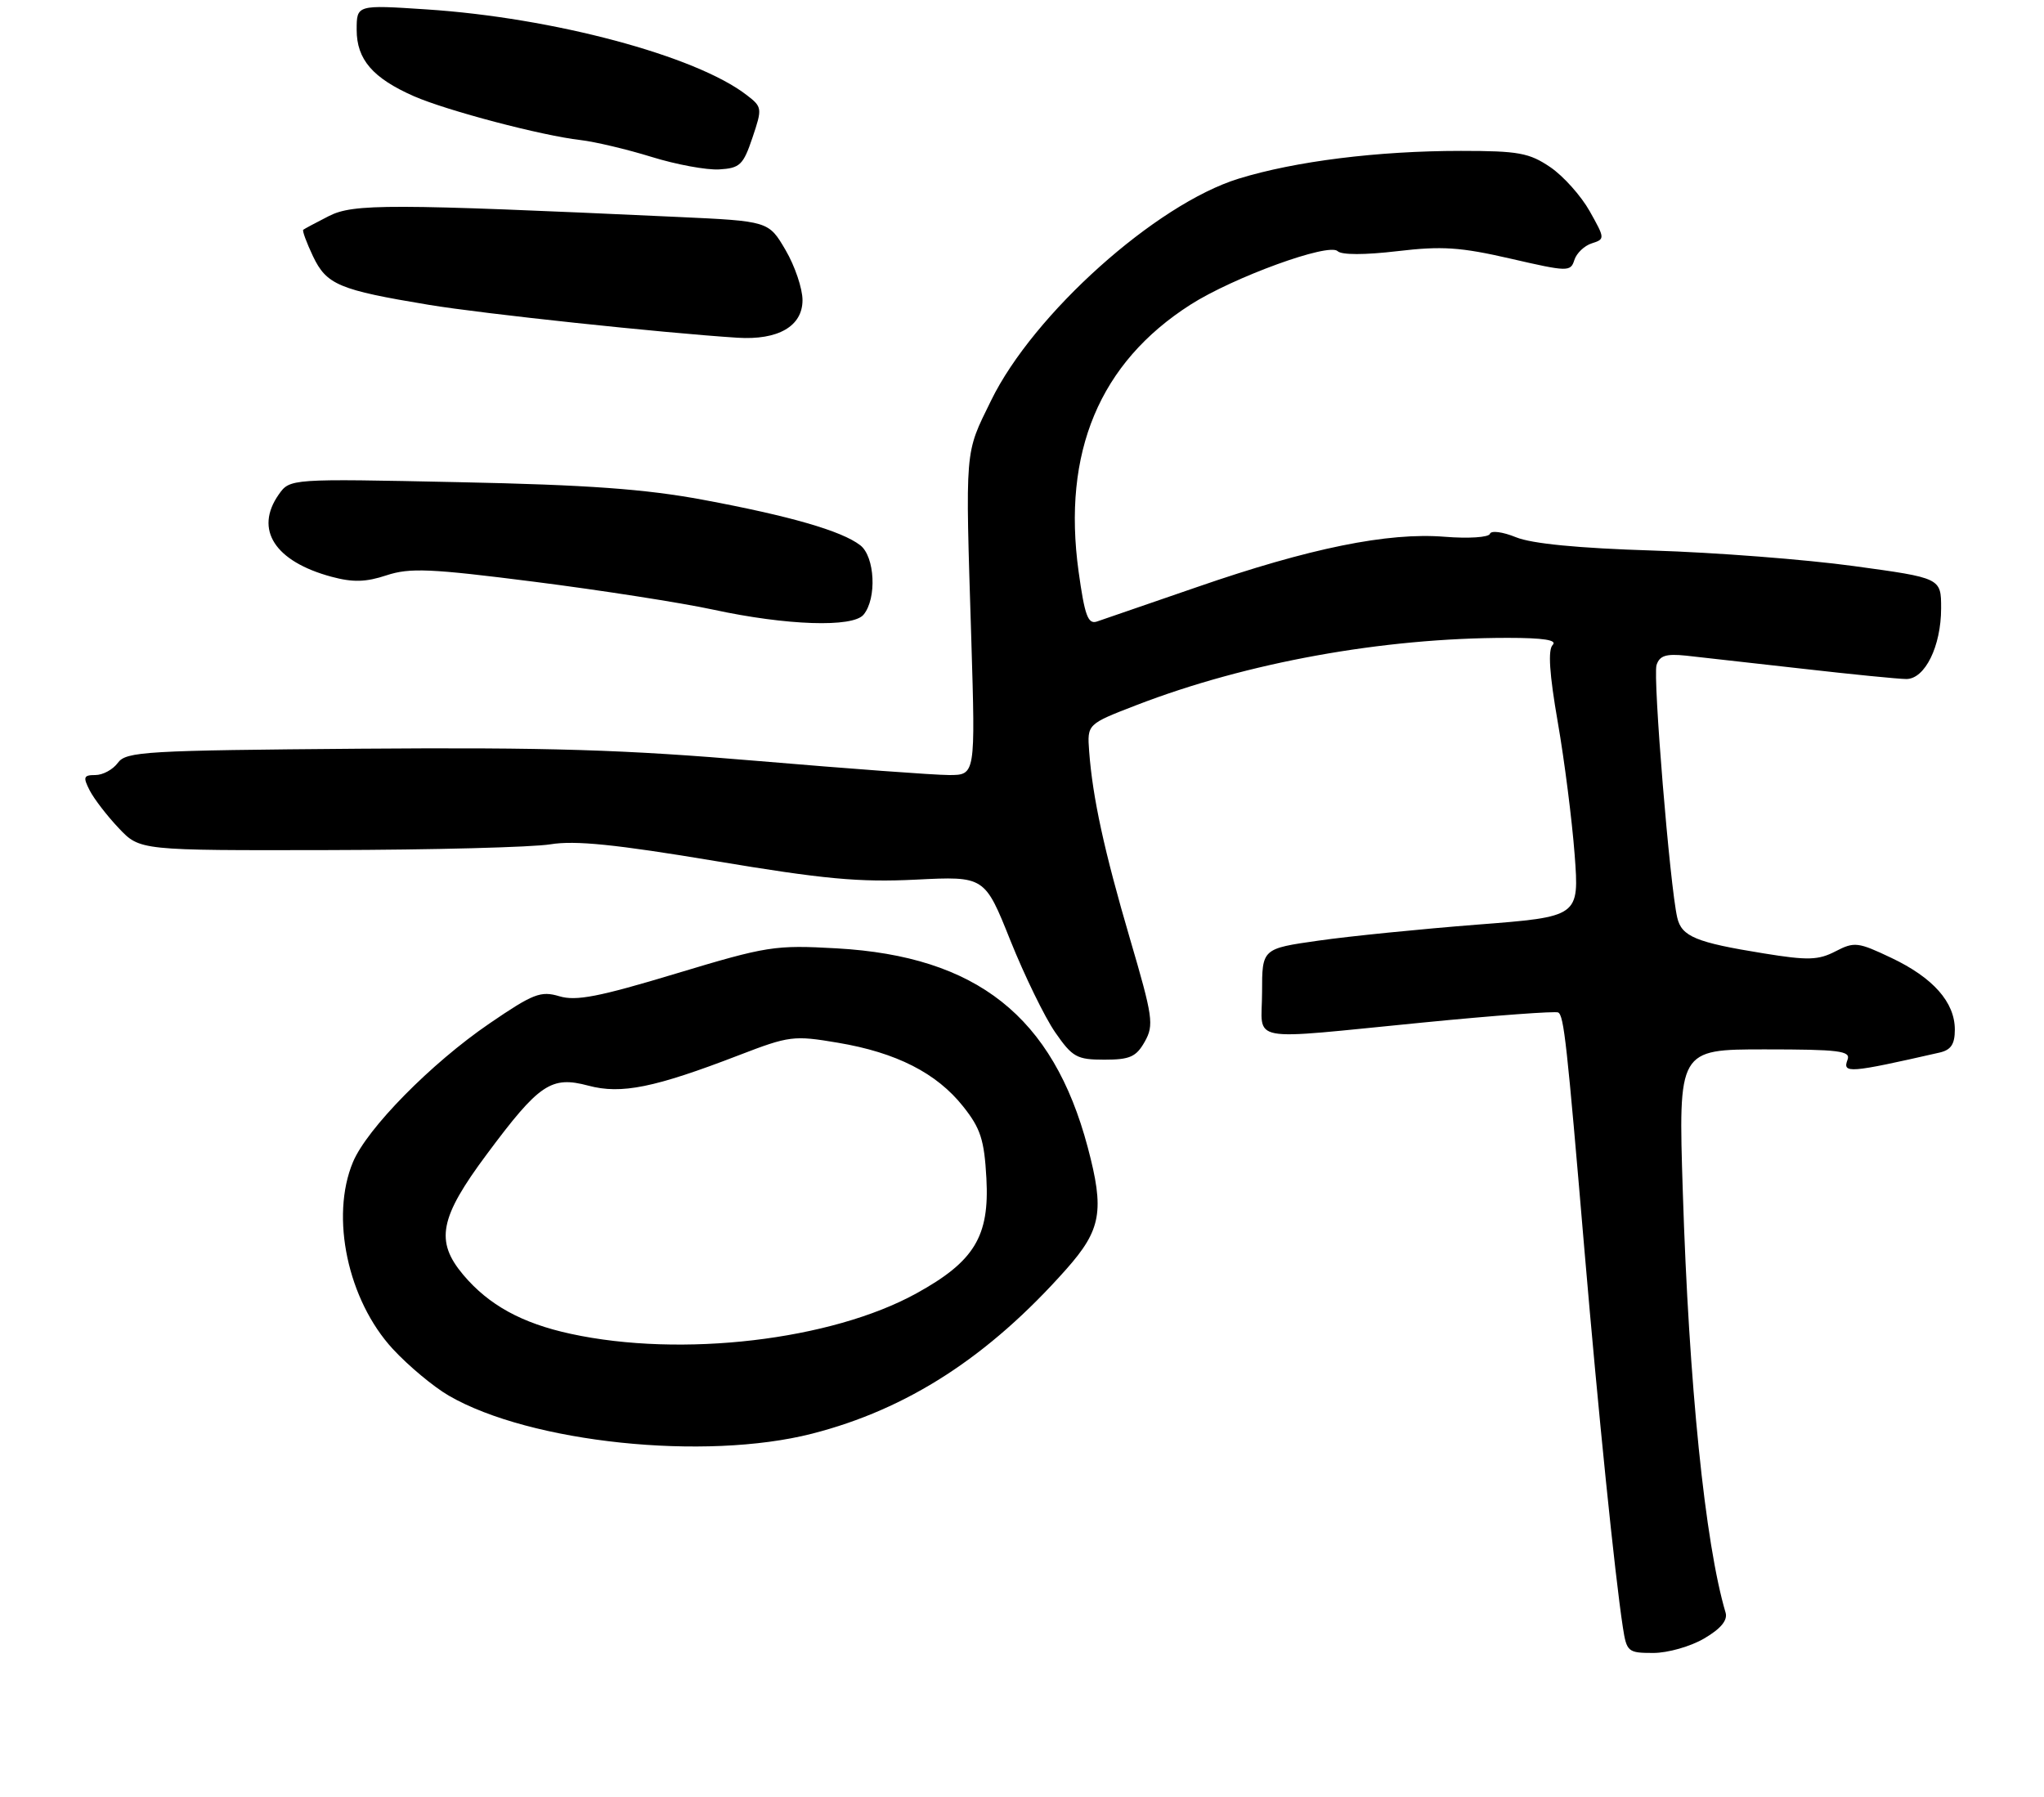 <?xml version="1.0" encoding="UTF-8" standalone="no"?>
<!DOCTYPE svg PUBLIC "-//W3C//DTD SVG 1.1//EN" "http://www.w3.org/Graphics/SVG/1.1/DTD/svg11.dtd" >
<svg xmlns="http://www.w3.org/2000/svg" xmlns:xlink="http://www.w3.org/1999/xlink" version="1.1" viewBox="0 0 298 262">
 <g >
 <path fill="currentColor"
d=" M 248.47 238.88 C 250.88 237.47 251.90 236.23 251.58 235.13 C 248.58 225.03 246.22 201.76 245.34 173.75 C 244.68 153.00 244.68 153.00 257.31 153.00 C 268.12 153.00 269.85 153.22 269.36 154.50 C 268.58 156.54 269.57 156.47 282.75 153.47 C 284.44 153.09 285.00 152.25 285.00 150.12 C 285.00 146.13 281.84 142.55 275.75 139.66 C 270.89 137.35 270.35 137.28 267.61 138.70 C 265.10 140.00 263.58 140.05 257.12 139.00 C 247.26 137.41 245.17 136.55 244.53 133.79 C 243.46 129.20 240.96 98.70 241.51 96.97 C 241.95 95.59 242.89 95.29 245.79 95.59 C 247.83 95.81 255.44 96.67 262.71 97.49 C 269.97 98.32 276.82 99.00 277.93 99.00 C 280.65 99.00 283.00 94.21 283.00 88.69 C 283.00 84.27 283.00 84.27 270.25 82.53 C 263.24 81.57 250.07 80.55 241.00 80.27 C 230.09 79.93 223.32 79.27 221.02 78.33 C 219.08 77.54 217.39 77.32 217.22 77.83 C 217.05 78.35 214.10 78.54 210.62 78.26 C 202.36 77.59 190.90 79.92 174.50 85.60 C 167.35 88.07 160.79 90.33 159.92 90.62 C 158.62 91.05 158.14 89.75 157.25 83.32 C 154.85 65.94 160.31 52.90 173.53 44.44 C 179.79 40.43 193.75 35.35 195.02 36.62 C 195.58 37.18 198.99 37.18 203.72 36.62 C 210.23 35.85 212.92 36.03 220.23 37.71 C 228.60 39.64 228.98 39.64 229.53 37.91 C 229.84 36.92 230.99 35.82 232.07 35.48 C 234.01 34.86 234.00 34.77 231.77 30.80 C 230.52 28.57 227.93 25.67 226.02 24.37 C 222.95 22.29 221.39 22.00 212.99 22.00 C 200.88 22.00 188.81 23.51 180.58 26.05 C 168.51 29.78 150.67 45.76 144.50 58.38 C 140.61 66.33 140.73 64.89 141.61 93.25 C 142.21 113.00 142.21 113.00 138.36 113.00 C 136.24 113.00 123.70 112.07 110.50 110.95 C 91.07 109.29 80.02 108.95 52.50 109.16 C 21.20 109.41 18.40 109.57 17.19 111.21 C 16.47 112.20 15.00 113.00 13.91 113.00 C 12.18 113.00 12.08 113.29 13.08 115.25 C 13.72 116.49 15.62 118.96 17.32 120.75 C 20.39 124.00 20.39 124.00 47.95 123.94 C 63.10 123.91 77.64 123.53 80.25 123.10 C 83.83 122.51 89.77 123.11 104.25 125.53 C 120.10 128.18 125.27 128.66 133.53 128.25 C 143.56 127.75 143.56 127.75 147.31 137.13 C 149.38 142.28 152.31 148.30 153.83 150.50 C 156.35 154.14 156.99 154.50 161.01 154.50 C 164.73 154.50 165.65 154.09 166.90 151.87 C 168.26 149.45 168.09 148.28 164.74 136.87 C 160.98 124.05 159.30 116.33 158.79 109.54 C 158.50 105.58 158.50 105.58 165.70 102.80 C 181.80 96.59 201.60 93.00 219.81 93.00 C 225.02 93.00 227.08 93.32 226.37 94.03 C 225.66 94.74 225.89 98.26 227.11 105.28 C 228.09 110.90 229.19 119.59 229.57 124.58 C 230.25 133.66 230.25 133.66 215.37 134.81 C 207.19 135.45 196.79 136.49 192.25 137.14 C 184.00 138.31 184.00 138.31 184.00 144.66 C 184.00 152.17 181.23 151.65 207.50 149.08 C 217.95 148.05 226.81 147.40 227.18 147.62 C 228.01 148.12 228.43 151.94 231.02 182.50 C 233.00 205.76 235.42 229.56 236.60 237.25 C 237.15 240.84 237.35 241.00 241.03 241.00 C 243.16 241.00 246.49 240.05 248.47 238.88 Z  M 118.39 209.03 C 132.29 205.47 144.10 197.84 155.43 185.08 C 160.57 179.29 161.05 176.55 158.58 167.26 C 153.51 148.21 142.42 139.43 122.00 138.27 C 112.95 137.76 111.84 137.94 98.54 141.95 C 87.31 145.34 83.98 145.99 81.54 145.25 C 78.83 144.44 77.73 144.87 71.35 149.23 C 62.87 155.02 53.51 164.53 51.46 169.43 C 48.12 177.42 50.71 189.56 57.26 196.67 C 59.53 199.13 63.21 202.20 65.44 203.49 C 77.30 210.36 102.77 213.02 118.39 209.03 Z  M 125.90 89.62 C 127.86 87.26 127.56 81.14 125.41 79.49 C 122.69 77.40 115.18 75.23 102.50 72.87 C 94.08 71.30 85.72 70.69 66.88 70.30 C 42.27 69.78 42.27 69.78 40.63 72.11 C 37.06 77.21 40.06 81.86 48.33 84.09 C 51.45 84.93 53.34 84.88 56.35 83.88 C 59.76 82.76 62.74 82.89 77.90 84.82 C 87.58 86.05 99.33 87.88 104.00 88.89 C 114.69 91.20 124.33 91.52 125.90 89.62 Z  M 117.00 43.76 C 117.00 42.07 115.89 38.78 114.53 36.46 C 112.06 32.24 112.06 32.24 98.78 31.63 C 56.63 29.69 51.53 29.68 47.93 31.51 C 46.04 32.47 44.37 33.37 44.21 33.50 C 44.05 33.64 44.69 35.37 45.63 37.36 C 47.62 41.52 49.41 42.27 62.50 44.44 C 70.46 45.76 96.50 48.53 107.50 49.24 C 113.44 49.62 117.00 47.57 117.00 43.76 Z  M 109.70 20.08 C 111.15 15.78 111.13 15.60 108.85 13.85 C 101.43 8.13 80.68 2.58 62.17 1.37 C 52.00 0.70 52.00 0.70 52.00 4.35 C 52.00 8.67 54.35 11.39 60.35 14.03 C 65.15 16.13 79.00 19.78 84.64 20.42 C 86.76 20.67 91.42 21.77 95.00 22.88 C 98.58 23.99 103.01 24.81 104.86 24.70 C 107.88 24.52 108.36 24.05 109.70 20.08 Z  M 83.20 194.47 C 76.08 192.93 71.25 190.27 67.54 185.87 C 63.41 180.96 64.08 177.54 70.97 168.29 C 78.63 157.99 80.35 156.84 85.79 158.29 C 90.58 159.57 95.42 158.59 107.75 153.84 C 115.08 151.02 115.71 150.94 122.16 152.03 C 130.68 153.46 136.55 156.45 140.41 161.31 C 142.96 164.51 143.50 166.17 143.81 171.81 C 144.27 180.27 142.05 183.92 133.61 188.57 C 121.19 195.42 99.35 197.98 83.20 194.47 Z "/>
</g>
</svg>